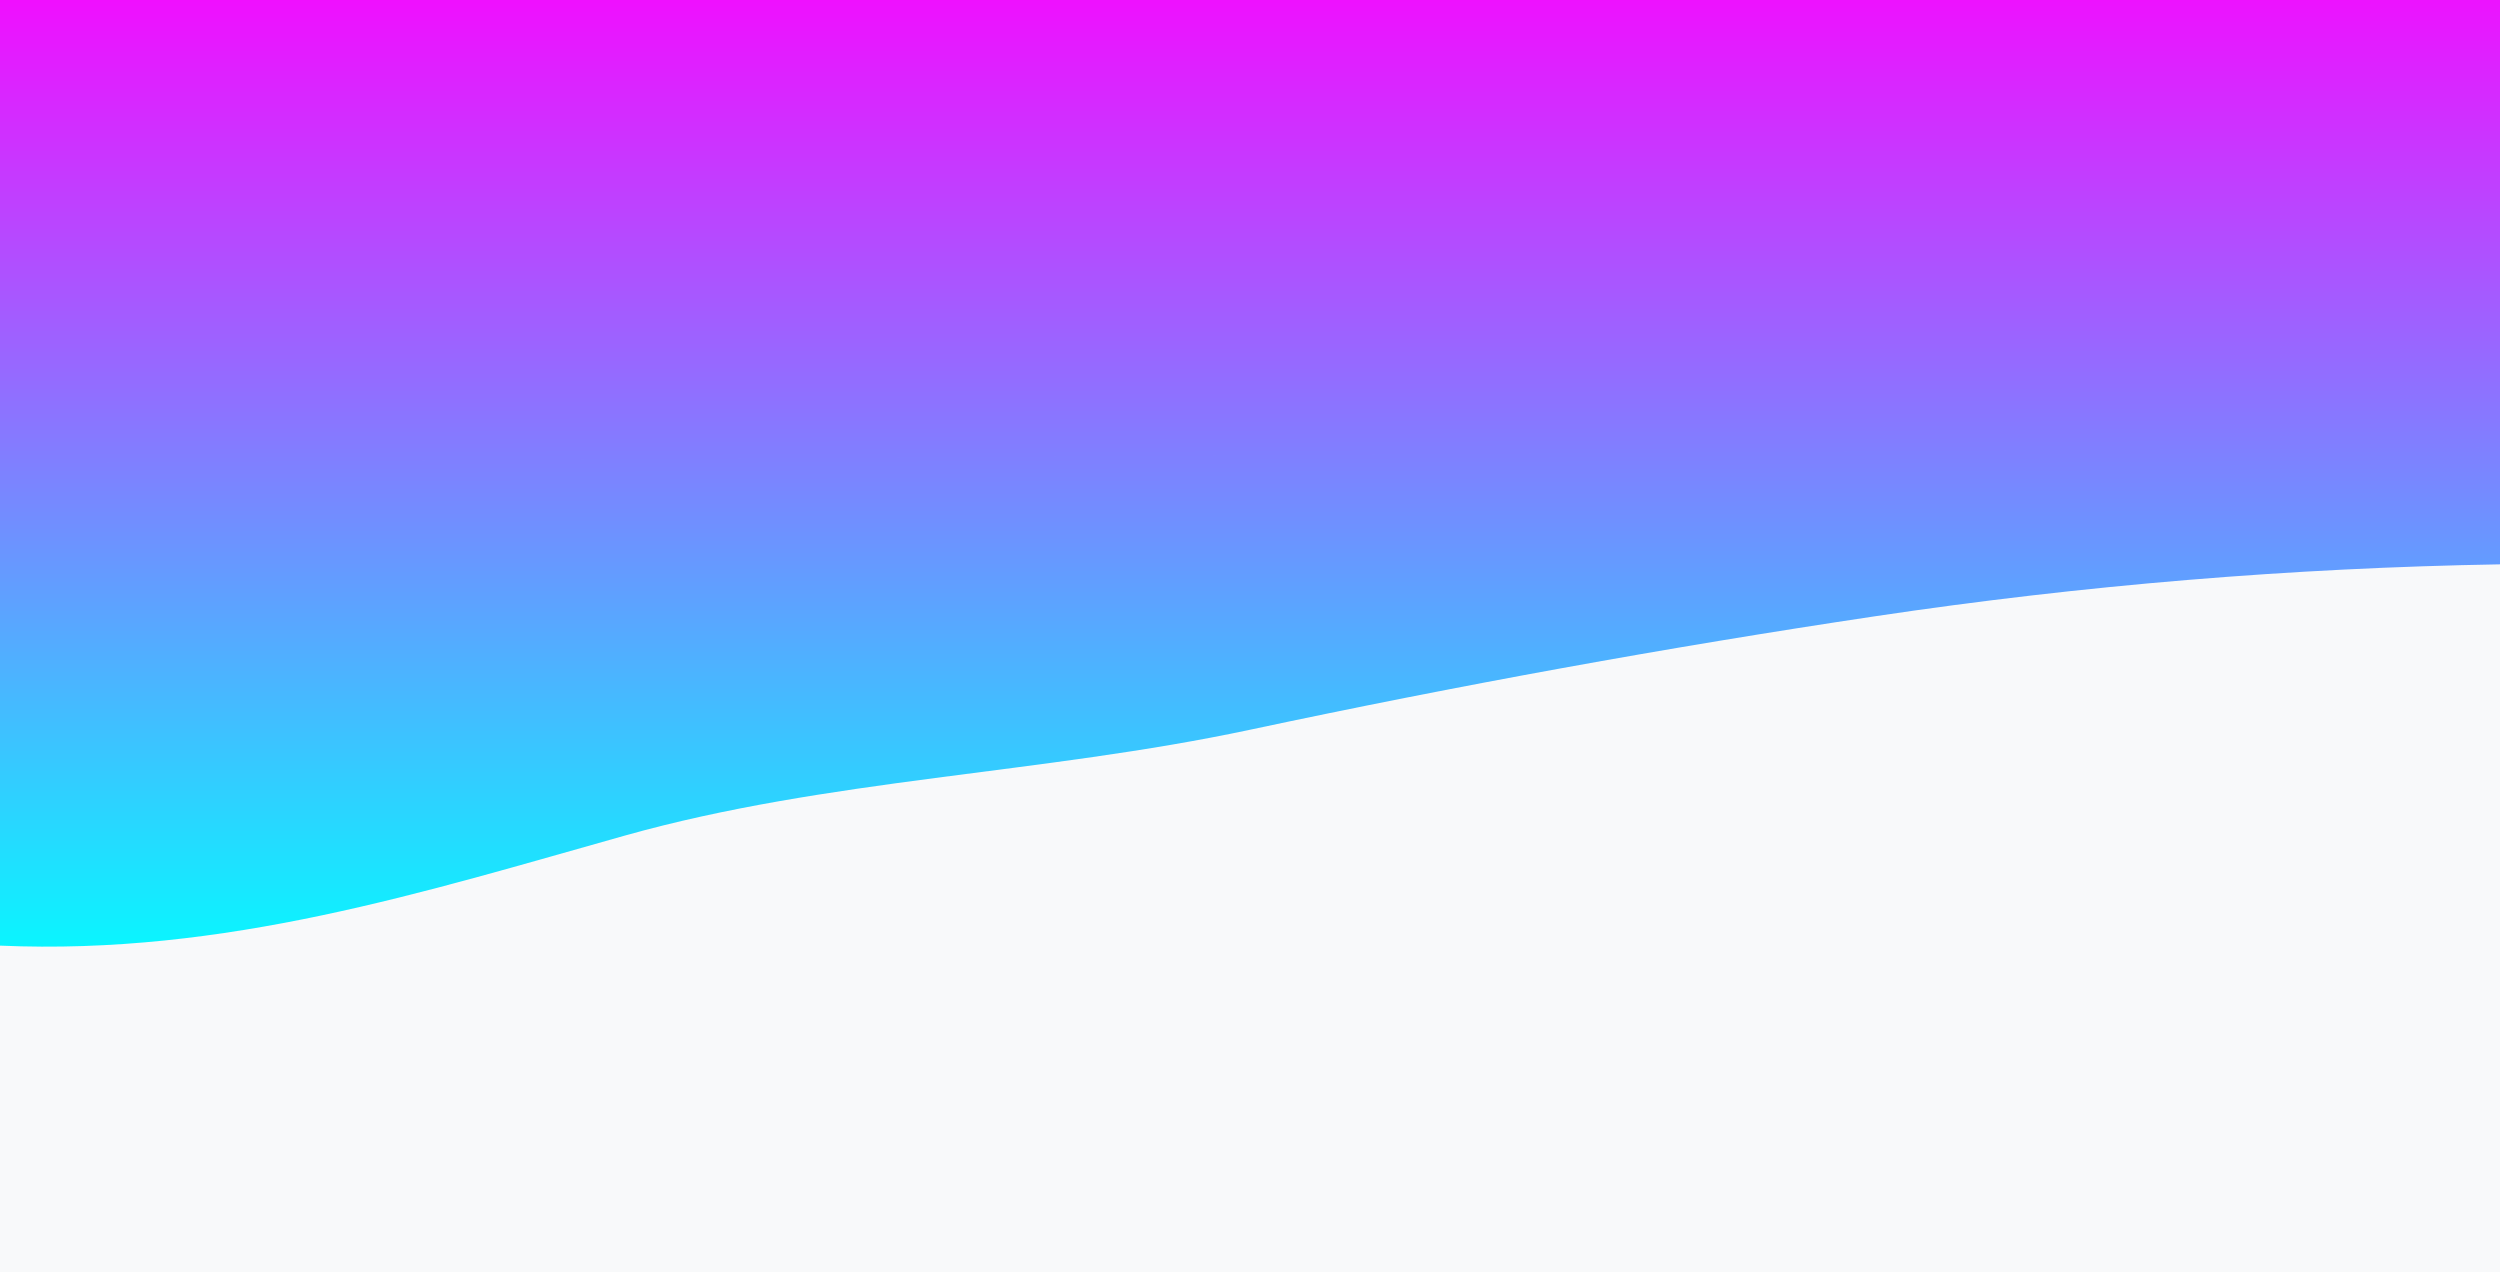 <?xml version="1.0" encoding="utf-8"?>
<!-- Generator: Adobe Illustrator 23.0.3, SVG Export Plug-In . SVG Version: 6.00 Build 0)  -->
<svg version="1.1" id="Layer_1" xmlns="http://www.w3.org/2000/svg" xmlns:xlink="http://www.w3.org/1999/xlink" x="0px" y="0px"
	 viewBox="0 0 1531 779" style="enable-background:new 0 0 1531 779;" xml:space="preserve">
<style type="text/css">
	.st0{fill:#F8F9FA;}
	.st1{fill:url(#SVGID_1_);}
</style>
<g>
	<rect class="st0" width="1531" height="779"/>
</g>
<linearGradient id="SVGID_1_" gradientUnits="userSpaceOnUse" x1="763.402" y1="-41.973" x2="767.462" y2="599.574">
	<stop  offset="0" style="stop-color:#FF00FF"/>
	<stop  offset="1" style="stop-color:#00FFFF"/>
</linearGradient>
<path class="st1" d="M-0.1,0v579.1c137.9,6.1,260.6-33.1,382.8-67.4c123.8-34.8,255.2-37.6,382.8-64.8s255.2-50.4,382.8-69.5
	c127.6-19.1,255.2-29.6,382.8-31.8V0H-0.1z"/>
</svg>
